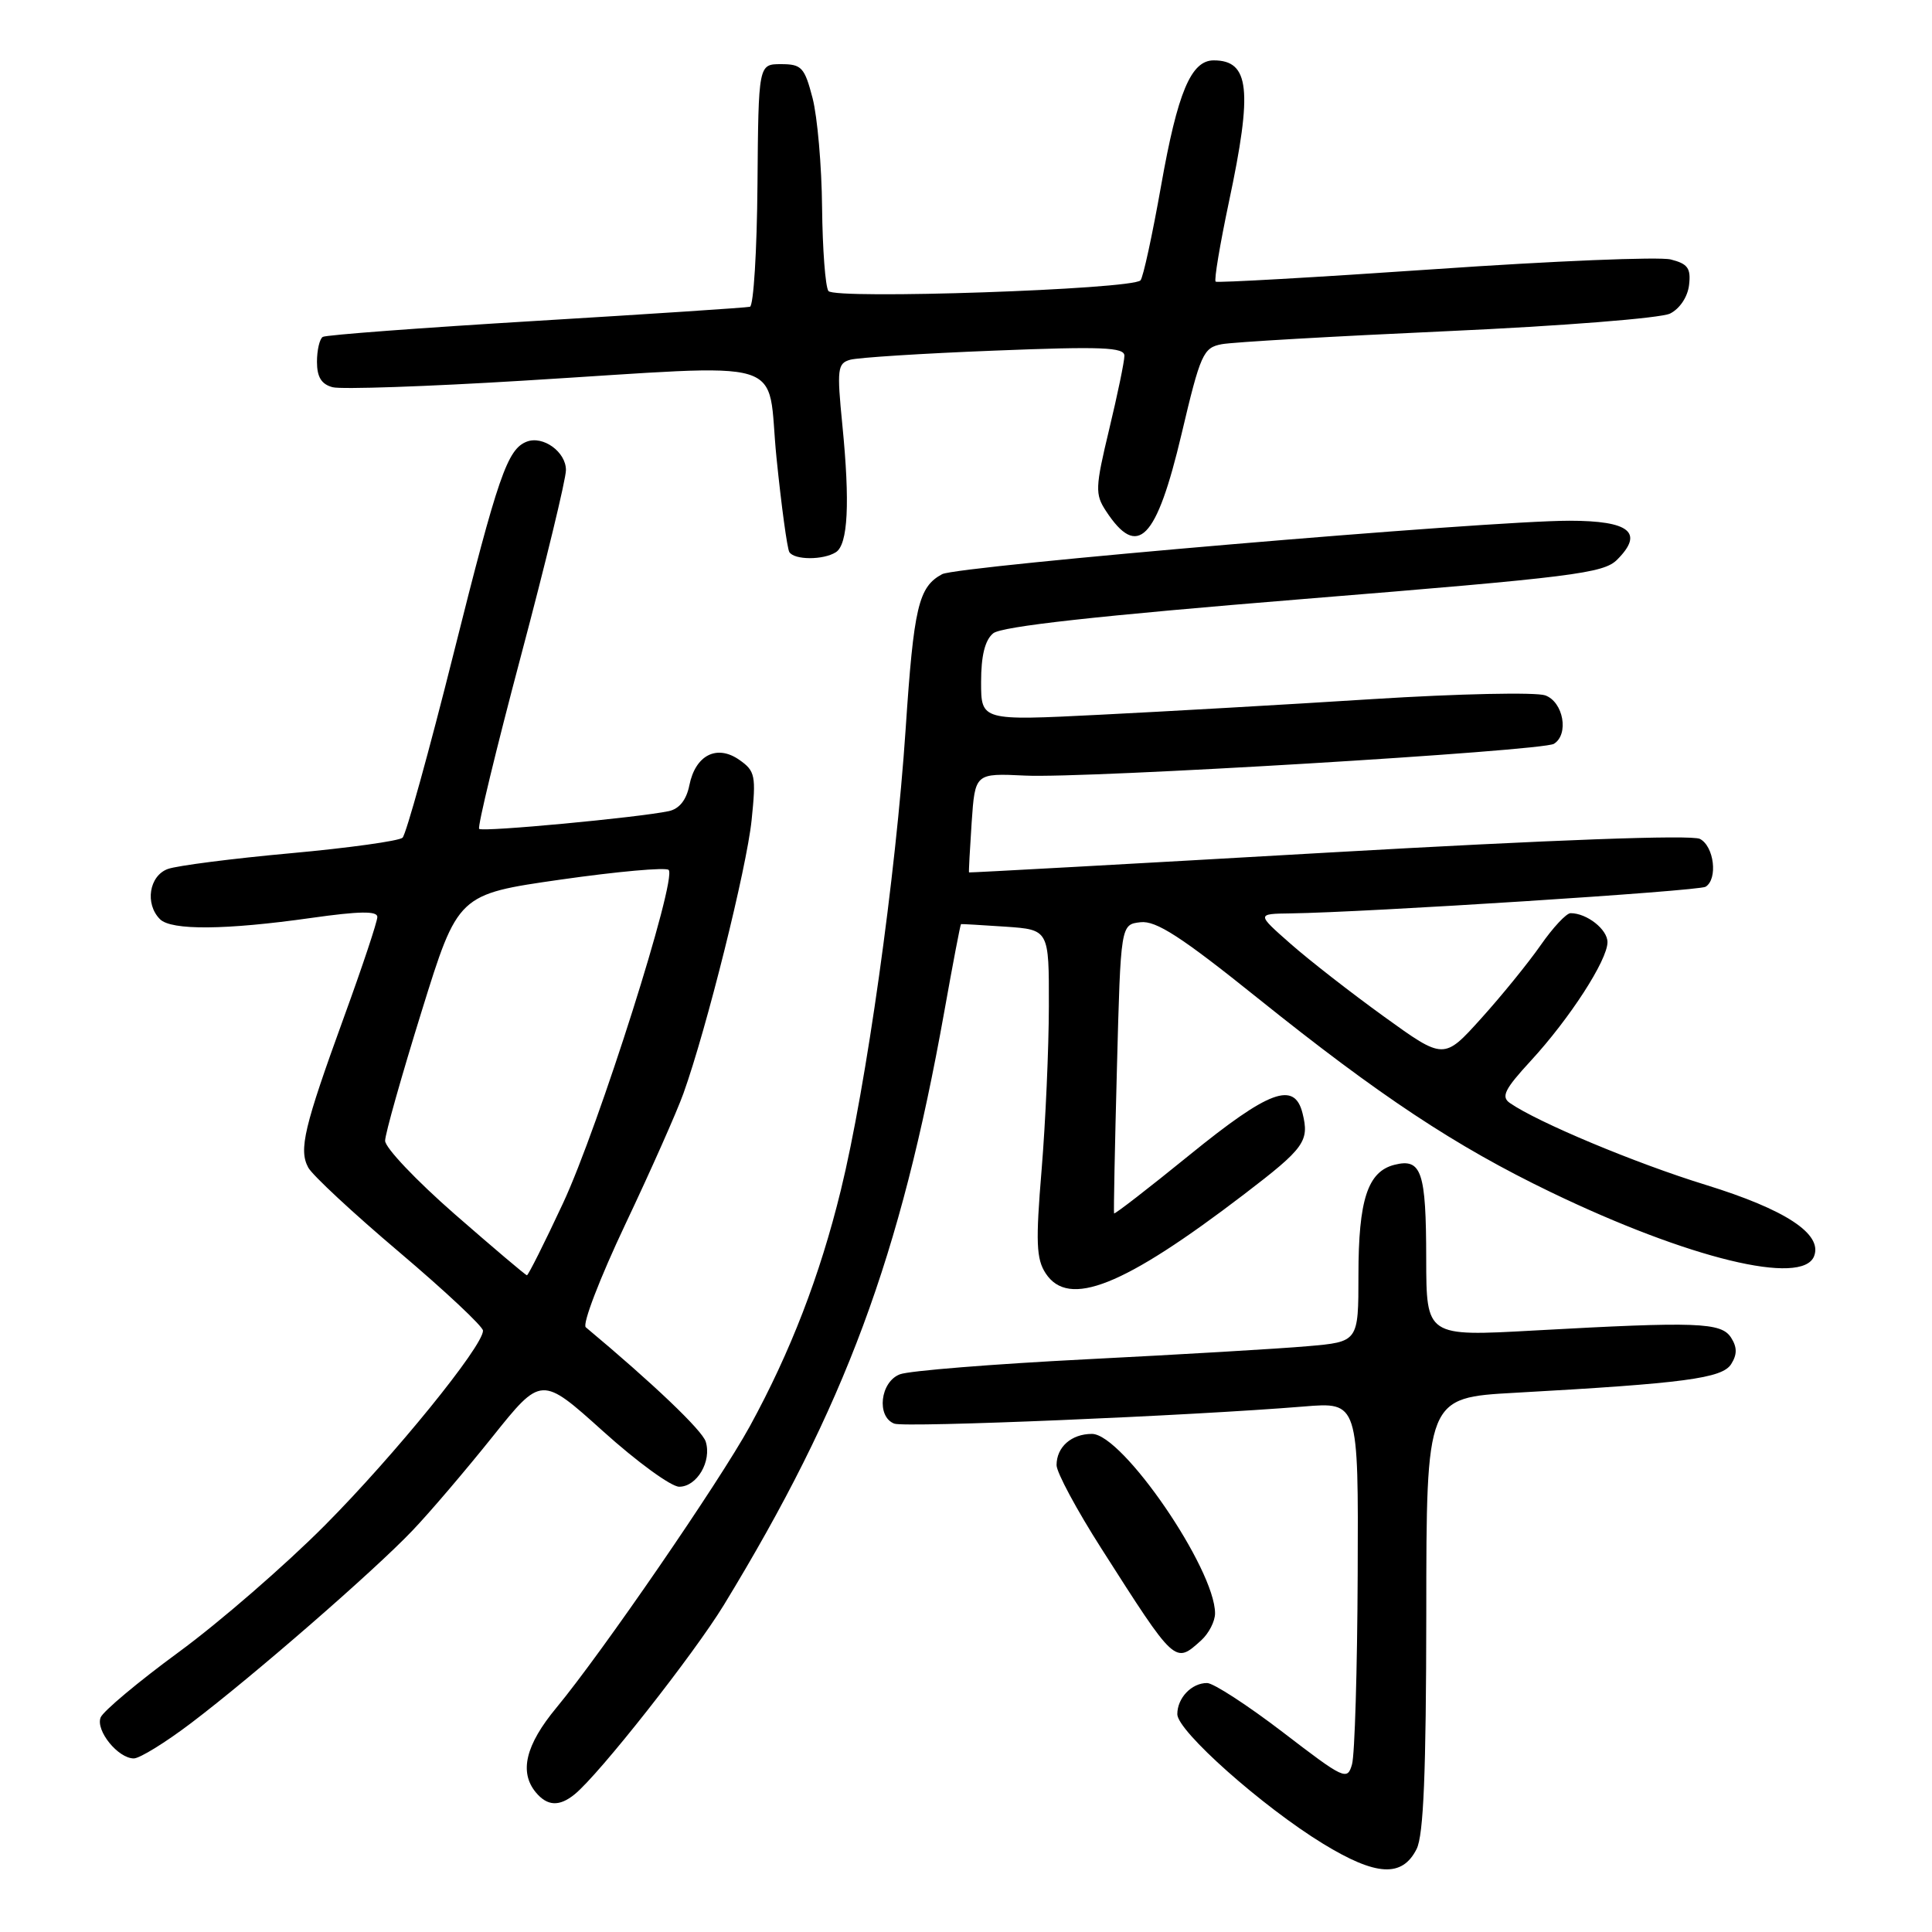 <?xml version="1.0" encoding="UTF-8" standalone="no"?>
<!DOCTYPE svg PUBLIC "-//W3C//DTD SVG 1.1//EN" "http://www.w3.org/Graphics/SVG/1.1/DTD/svg11.dtd" >
<svg xmlns="http://www.w3.org/2000/svg" xmlns:xlink="http://www.w3.org/1999/xlink" version="1.1" viewBox="0 0 256 256">
 <g >
 <path fill="currentColor"
d=" M 187.71 245.00 C 188.63 243.17 188.97 234.86 188.99 213.85 C 189.00 185.20 189.00 185.20 200.75 184.55 C 223.21 183.30 228.20 182.64 229.39 180.75 C 230.19 179.48 230.19 178.52 229.38 177.25 C 228.08 175.21 224.93 175.10 203.25 176.30 C 189.00 177.09 189.00 177.09 188.98 166.79 C 188.97 155.24 188.36 153.44 184.78 154.34 C 181.23 155.23 180.00 158.98 180.00 168.95 C 180.00 177.80 180.00 177.80 173.25 178.38 C 169.54 178.71 156.38 179.48 144.00 180.11 C 131.62 180.74 120.49 181.63 119.25 182.10 C 116.63 183.09 116.10 187.72 118.50 188.64 C 119.93 189.19 157.78 187.60 172.75 186.37 C 180.00 185.77 180.00 185.77 179.90 208.63 C 179.85 221.21 179.51 232.53 179.15 233.78 C 178.53 235.97 178.13 235.78 170.00 229.54 C 165.32 225.96 160.80 223.02 159.95 223.01 C 157.90 223.00 156.00 224.98 156.00 227.14 C 156.00 229.37 167.28 239.39 175.29 244.29 C 182.35 248.61 185.80 248.80 187.71 245.00 Z  M 76.15 237.75 C 79.40 235.11 91.94 219.18 95.92 212.66 C 111.96 186.34 119.31 166.55 125.13 134.01 C 126.26 127.68 127.25 122.48 127.34 122.45 C 127.43 122.42 130.09 122.58 133.25 122.79 C 139.00 123.19 139.00 123.19 138.98 133.34 C 138.97 138.93 138.54 148.67 138.02 154.98 C 137.22 164.60 137.31 166.82 138.56 168.73 C 141.60 173.36 148.86 170.47 164.85 158.25 C 172.87 152.12 173.52 151.22 172.59 147.50 C 171.52 143.23 168.18 144.46 157.62 153.04 C 152.18 157.46 147.68 160.94 147.62 160.78 C 147.55 160.63 147.72 151.95 148.00 141.50 C 148.50 122.50 148.50 122.50 151.12 122.20 C 153.18 121.96 156.52 124.12 166.62 132.23 C 182.85 145.25 192.83 151.86 205.50 157.97 C 223.76 166.77 238.85 170.44 240.38 166.44 C 241.51 163.50 236.59 160.27 226.01 157.00 C 216.72 154.14 203.75 148.71 200.06 146.15 C 198.87 145.32 199.38 144.32 202.83 140.57 C 208.00 134.96 213.00 127.22 213.00 124.84 C 213.00 123.15 210.27 121.00 208.11 121.00 C 207.55 121.00 205.77 122.91 204.14 125.25 C 202.51 127.59 198.96 131.96 196.25 134.96 C 191.32 140.43 191.32 140.43 183.41 134.72 C 179.06 131.58 173.47 127.23 171.00 125.05 C 166.50 121.09 166.50 121.09 171.00 121.03 C 181.07 120.89 225.08 118.07 226.00 117.50 C 227.65 116.48 227.13 112.14 225.25 111.16 C 224.16 110.59 205.60 111.28 176.00 112.97 C 149.88 114.47 128.46 115.65 128.40 115.60 C 128.35 115.54 128.51 112.56 128.75 108.97 C 129.20 102.45 129.20 102.45 135.85 102.77 C 143.84 103.16 204.34 99.52 205.90 98.56 C 207.93 97.31 207.16 93.01 204.75 92.14 C 203.51 91.70 193.25 91.92 181.95 92.63 C 170.64 93.35 154.33 94.28 145.70 94.71 C 130.00 95.50 130.00 95.50 130.00 90.37 C 130.00 86.89 130.51 84.82 131.60 83.92 C 132.70 83.00 145.45 81.59 172.74 79.37 C 208.47 76.47 212.48 75.97 214.28 74.16 C 217.87 70.57 215.95 69.00 207.95 69.00 C 197.14 69.00 126.89 74.99 124.84 76.08 C 121.70 77.77 121.08 80.41 120.00 96.64 C 118.70 116.06 114.78 143.99 111.41 157.73 C 108.64 169.05 104.74 179.15 99.35 189.00 C 95.33 196.34 79.73 219.04 73.72 226.29 C 69.64 231.21 68.77 234.81 71.00 237.50 C 72.52 239.33 74.12 239.41 76.15 237.75 Z  M 25.33 228.31 C 33.57 222.06 49.51 208.20 54.63 202.83 C 56.91 200.45 61.68 194.85 65.25 190.39 C 71.73 182.29 71.73 182.29 79.90 189.64 C 84.39 193.69 88.93 197.00 90.00 197.00 C 92.35 197.00 94.33 193.62 93.51 191.02 C 93.03 189.51 86.55 183.33 77.62 175.87 C 77.13 175.47 79.50 169.32 82.87 162.20 C 86.24 155.09 89.70 147.29 90.56 144.88 C 93.63 136.32 98.94 115.00 99.59 108.69 C 100.20 102.78 100.07 102.16 97.97 100.69 C 94.99 98.60 92.14 100.05 91.34 104.07 C 90.95 106.00 90.01 107.18 88.62 107.48 C 84.60 108.33 63.93 110.27 63.49 109.83 C 63.25 109.58 65.74 99.29 69.02 86.94 C 72.30 74.60 74.99 63.50 74.99 62.29 C 75.00 59.89 71.97 57.69 69.80 58.52 C 67.23 59.51 66.00 63.06 60.11 86.57 C 56.85 99.58 53.80 110.57 53.34 111.00 C 52.88 111.43 46.20 112.36 38.50 113.06 C 30.80 113.76 23.49 114.70 22.25 115.14 C 19.76 116.04 19.17 119.77 21.20 121.80 C 22.70 123.30 29.90 123.24 41.25 121.63 C 47.61 120.73 50.00 120.69 50.00 121.50 C 50.00 122.12 48.02 128.07 45.59 134.74 C 40.28 149.35 39.57 152.33 40.84 154.70 C 41.37 155.70 46.80 160.75 52.91 165.92 C 59.01 171.09 64.00 175.77 64.00 176.32 C 64.00 178.39 52.25 192.86 43.05 202.11 C 37.80 207.39 29.09 214.95 23.70 218.90 C 18.31 222.85 13.65 226.76 13.33 227.58 C 12.66 229.32 15.65 233.00 17.73 233.00 C 18.51 233.00 21.93 230.89 25.33 228.31 Z  M 159.17 217.35 C 160.18 216.43 161.00 214.83 161.00 213.78 C 161.00 207.89 148.73 190.00 144.69 190.00 C 141.96 190.00 140.00 191.74 140.00 194.14 C 140.00 195.10 142.67 200.07 145.94 205.19 C 155.77 220.60 155.67 220.51 159.17 217.35 Z  M 110.76 73.17 C 112.36 72.15 112.64 66.67 111.62 56.35 C 110.88 48.89 110.97 48.15 112.65 47.67 C 113.67 47.38 122.26 46.83 131.75 46.46 C 145.99 45.89 149.00 46.01 148.99 47.14 C 148.99 47.89 148.08 52.28 146.97 56.90 C 145.12 64.61 145.09 65.49 146.54 67.70 C 150.75 74.13 153.23 71.59 156.57 57.48 C 159.07 46.88 159.44 46.07 161.88 45.61 C 163.32 45.33 176.78 44.56 191.79 43.88 C 206.88 43.20 220.06 42.16 221.29 41.55 C 222.58 40.91 223.63 39.33 223.81 37.76 C 224.07 35.54 223.64 34.95 221.38 34.38 C 219.88 34.00 205.78 34.58 190.07 35.67 C 174.36 36.75 161.31 37.49 161.08 37.32 C 160.85 37.14 161.65 32.39 162.84 26.75 C 166.00 11.89 165.58 8.00 160.82 8.00 C 157.82 8.00 156.04 12.23 153.85 24.61 C 152.69 31.15 151.47 36.79 151.12 37.15 C 149.96 38.36 110.56 39.70 109.77 38.56 C 109.36 37.98 108.99 33.00 108.93 27.50 C 108.88 22.00 108.31 15.48 107.67 13.00 C 106.61 8.93 106.22 8.50 103.50 8.50 C 100.50 8.50 100.50 8.50 100.37 24.46 C 100.30 33.24 99.85 40.52 99.37 40.65 C 98.89 40.77 86.13 41.61 71.02 42.52 C 55.90 43.43 43.19 44.38 42.77 44.64 C 42.35 44.90 42.00 46.39 42.00 47.94 C 42.00 49.96 42.59 50.92 44.08 51.31 C 45.22 51.61 56.58 51.22 69.33 50.44 C 105.53 48.24 101.51 47.02 102.89 60.65 C 103.54 67.06 104.31 72.69 104.59 73.15 C 105.25 74.22 109.09 74.23 110.76 73.17 Z  M 60.25 160.88 C 55.16 156.43 51.01 152.06 51.03 151.15 C 51.04 150.24 53.22 142.53 55.87 134.00 C 60.68 118.50 60.68 118.50 74.30 116.55 C 81.80 115.48 88.23 114.90 88.60 115.27 C 89.75 116.42 79.30 149.39 74.60 159.44 C 72.15 164.70 69.99 168.99 69.82 168.98 C 69.64 168.97 65.34 165.32 60.25 160.88 Z "/>
</g>
</svg>